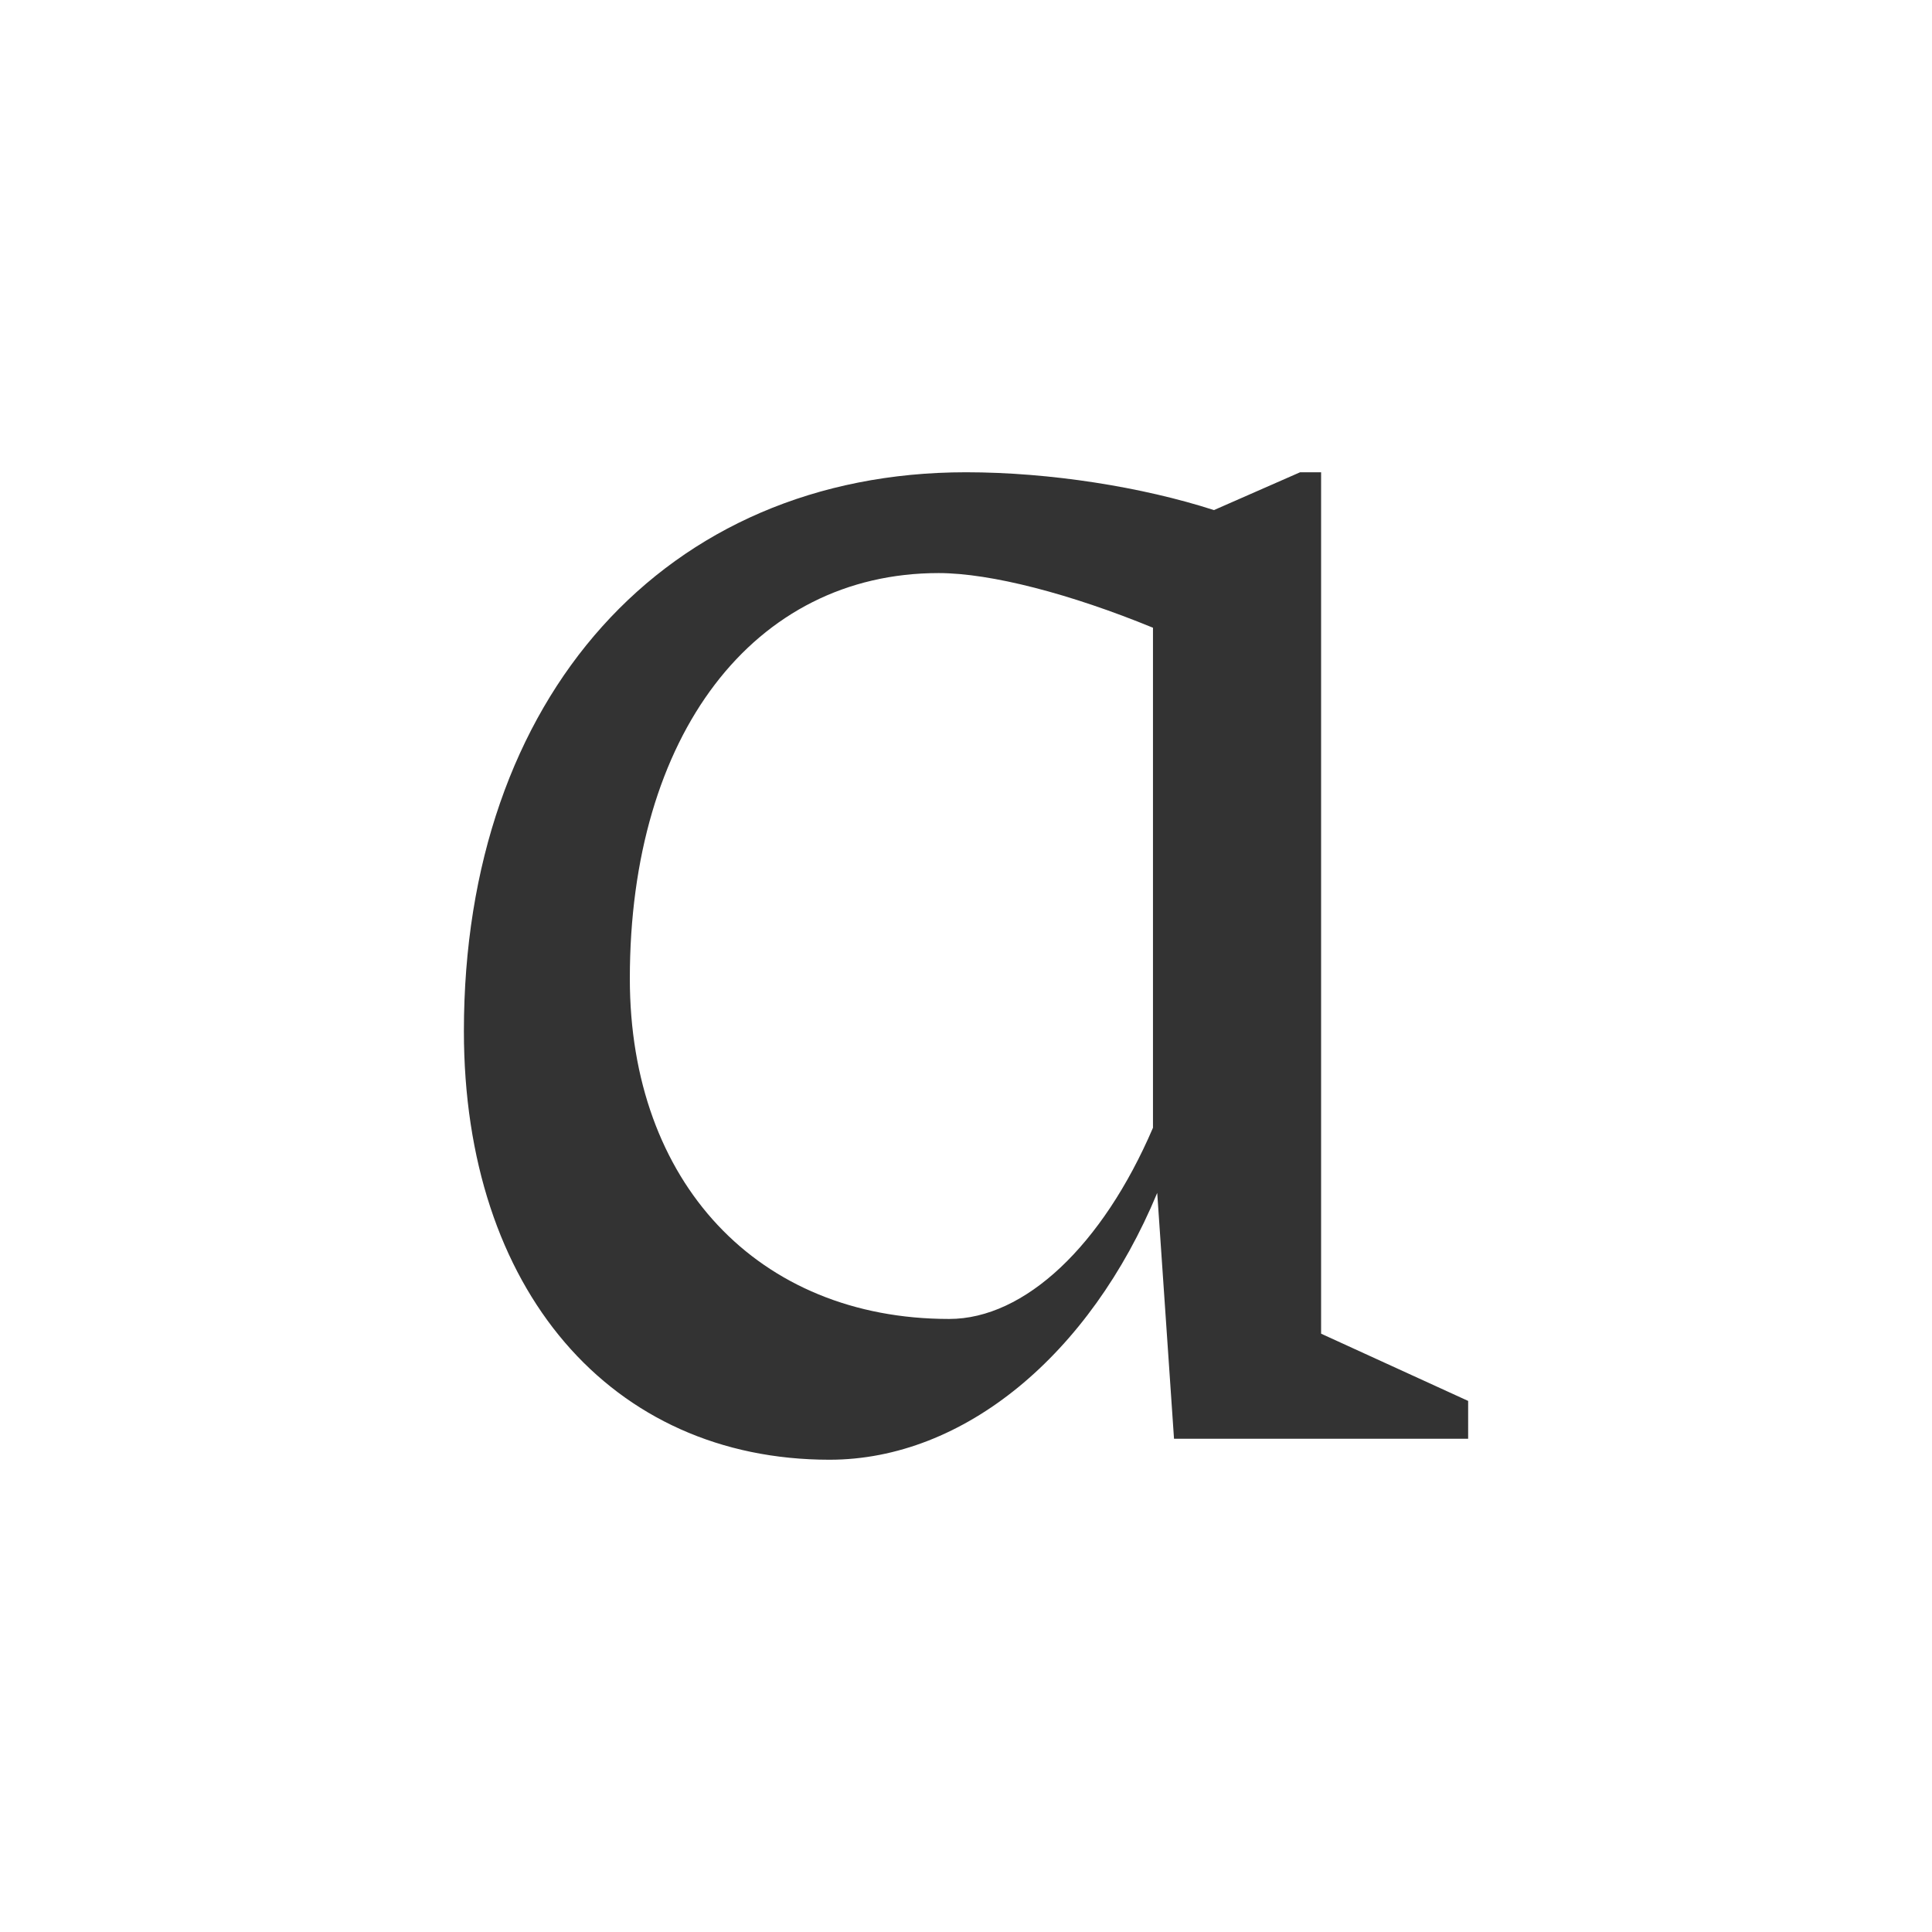 <?xml version="1.0" encoding="utf-8"?>
<!-- Generator: Adobe Illustrator 16.0.0, SVG Export Plug-In . SVG Version: 6.00 Build 0)  -->
<!DOCTYPE svg PUBLIC "-//W3C//DTD SVG 1.1//EN" "http://www.w3.org/Graphics/SVG/1.1/DTD/svg11.dtd">
<svg version="1.1" id="Calque_1" xmlns="http://www.w3.org/2000/svg" xmlns:xlink="http://www.w3.org/1999/xlink" x="0px" y="0px"
	 width="45px" height="45px" viewBox="0 0 45 45" enable-background="new 0 0 45 45" xml:space="preserve">
<path fill="#333333" d="M26.855,14.621v11.647c-1.175,2.74-2.985,4.453-4.747,4.453c-4.453,0-7.438-3.182-7.438-7.928
	c0-5.677,2.887-9.445,7.193-9.445C23.087,13.349,24.947,13.838,26.855,14.621z M27.345,33.511h1.713h1.713h3.425V32.63l-3.425-1.566
	V11h-0.489l-2.007,0.881C26.61,11.343,24.457,11,22.5,11c-6.998,0-11.695,5.236-11.695,13.017c0,6.02,3.426,9.983,8.515,9.983
	c3.132,0,6.068-2.447,7.634-6.215L27.345,33.511z"/>
</svg>
